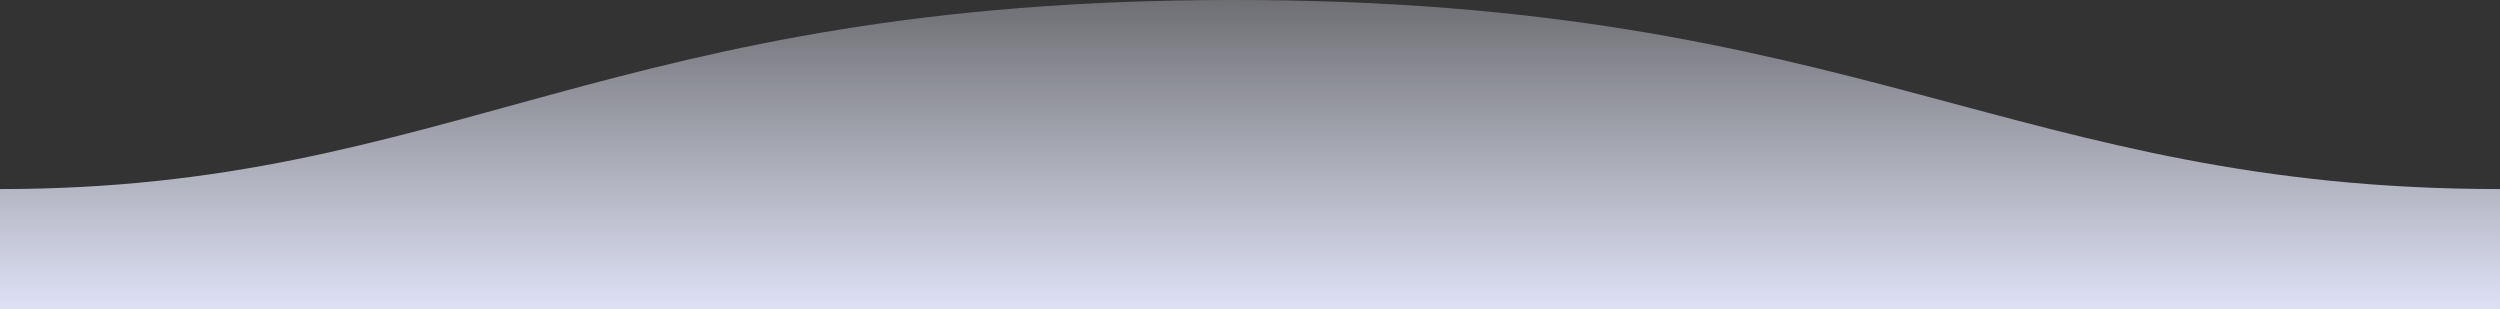 <svg xmlns="http://www.w3.org/2000/svg" width="1600" height="198">
  <rect width="100%" height="100%" fill="#333333" stroke="none"/>
  <defs>
    <linearGradient id="a" x1="50%" x2="50%" y1="-10.959%" y2="100%">
      <stop stop-color="#ebedfa" stop-opacity=".25" offset="0%"/>
      <stop stop-color="#DEE1F6" offset="100%"/>
    </linearGradient>
  </defs>
  <path fill="url(#a)" fill-rule="evenodd" d="M.005 121 C311 121 409.898-.25 811 0 c 400 0 500 121 789 121 v77H0 s.005 -47 .005 -77z" transform="matrix(-1 0 0 1 1600 0)"/>
</svg>
